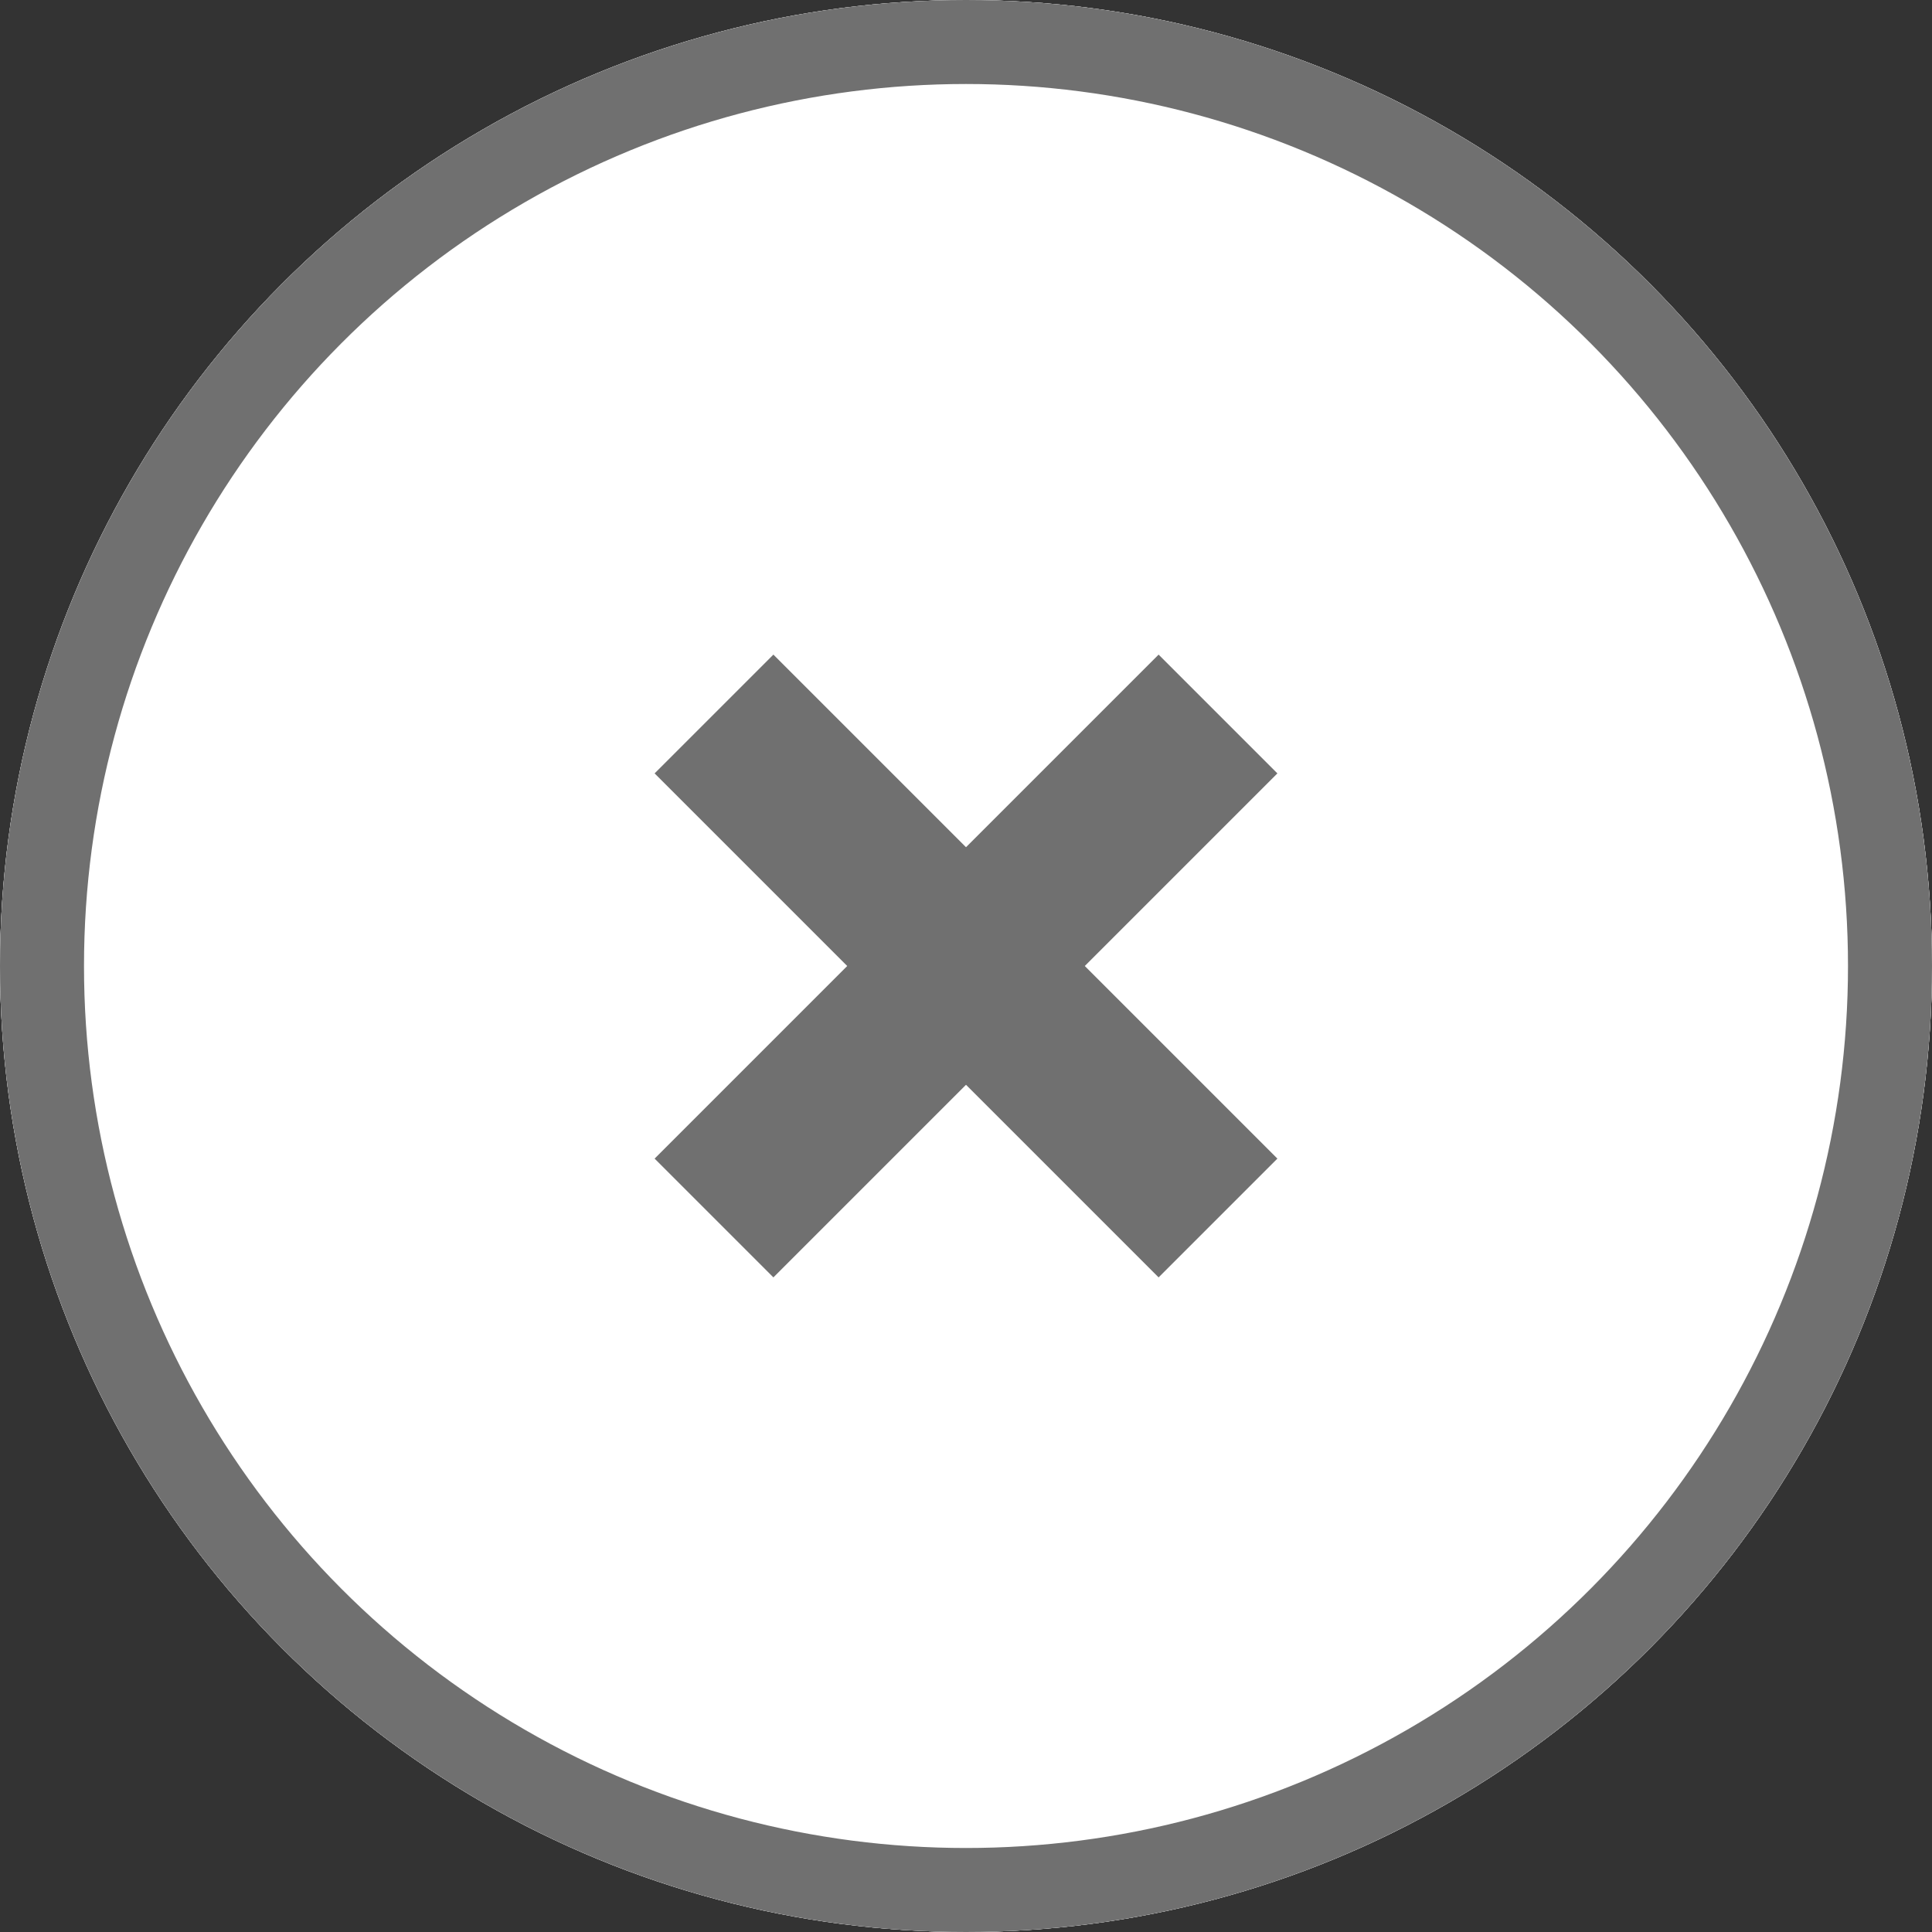 <svg xmlns="http://www.w3.org/2000/svg" viewBox="0 0 23 23">
  <rect x="0" y="0" width="23" height="23" fill="#333333" stroke="none"/>
  <defs>
    <style>
      .cls-1 {
        fill: #fff;
      }

      .cls-1, .cls-2 {
        stroke: #707070;
      }

      .cls-2, .cls-4 {
        fill: none;
      }

      .cls-2 {
        stroke-width: 2px;
      }

      .cls-3 {
        stroke: none;
      }
    </style>
  </defs>
  <g id="Group_703" data-name="Group 703" transform="translate(-505 -17)">
    <g id="Ellipse_25" data-name="Ellipse 25" class="cls-1" transform="translate(505 17)">
      <circle class="cls-3" cx="11.5" cy="11.5" r="11.5"/>
      <circle class="cls-4" cx="11.5" cy="11.5" r="11"/>
    </g>
    <line id="Line_26" data-name="Line 26" class="cls-2" x2="6" y2="6" transform="translate(513.5 25.5)"/>
    <line id="Line_27" data-name="Line 27" class="cls-2" x2="6" y2="6" transform="translate(519.5 25.5) rotate(90)"/>
    <g id="Ellipse_75" data-name="Ellipse 75" class="cls-1" transform="translate(505 17)">
      <circle class="cls-3" cx="11.5" cy="11.5" r="11.5"/>
      <circle class="cls-4" cx="11.5" cy="11.5" r="11"/>
    </g>
    <line id="Line_113" data-name="Line 113" class="cls-2" x2="6" y2="6" transform="translate(513.5 25.5)"/>
    <line id="Line_114" data-name="Line 114" class="cls-2" x2="6" y2="6" transform="translate(519.5 25.5) rotate(90)"/>
  </g>
</svg>
